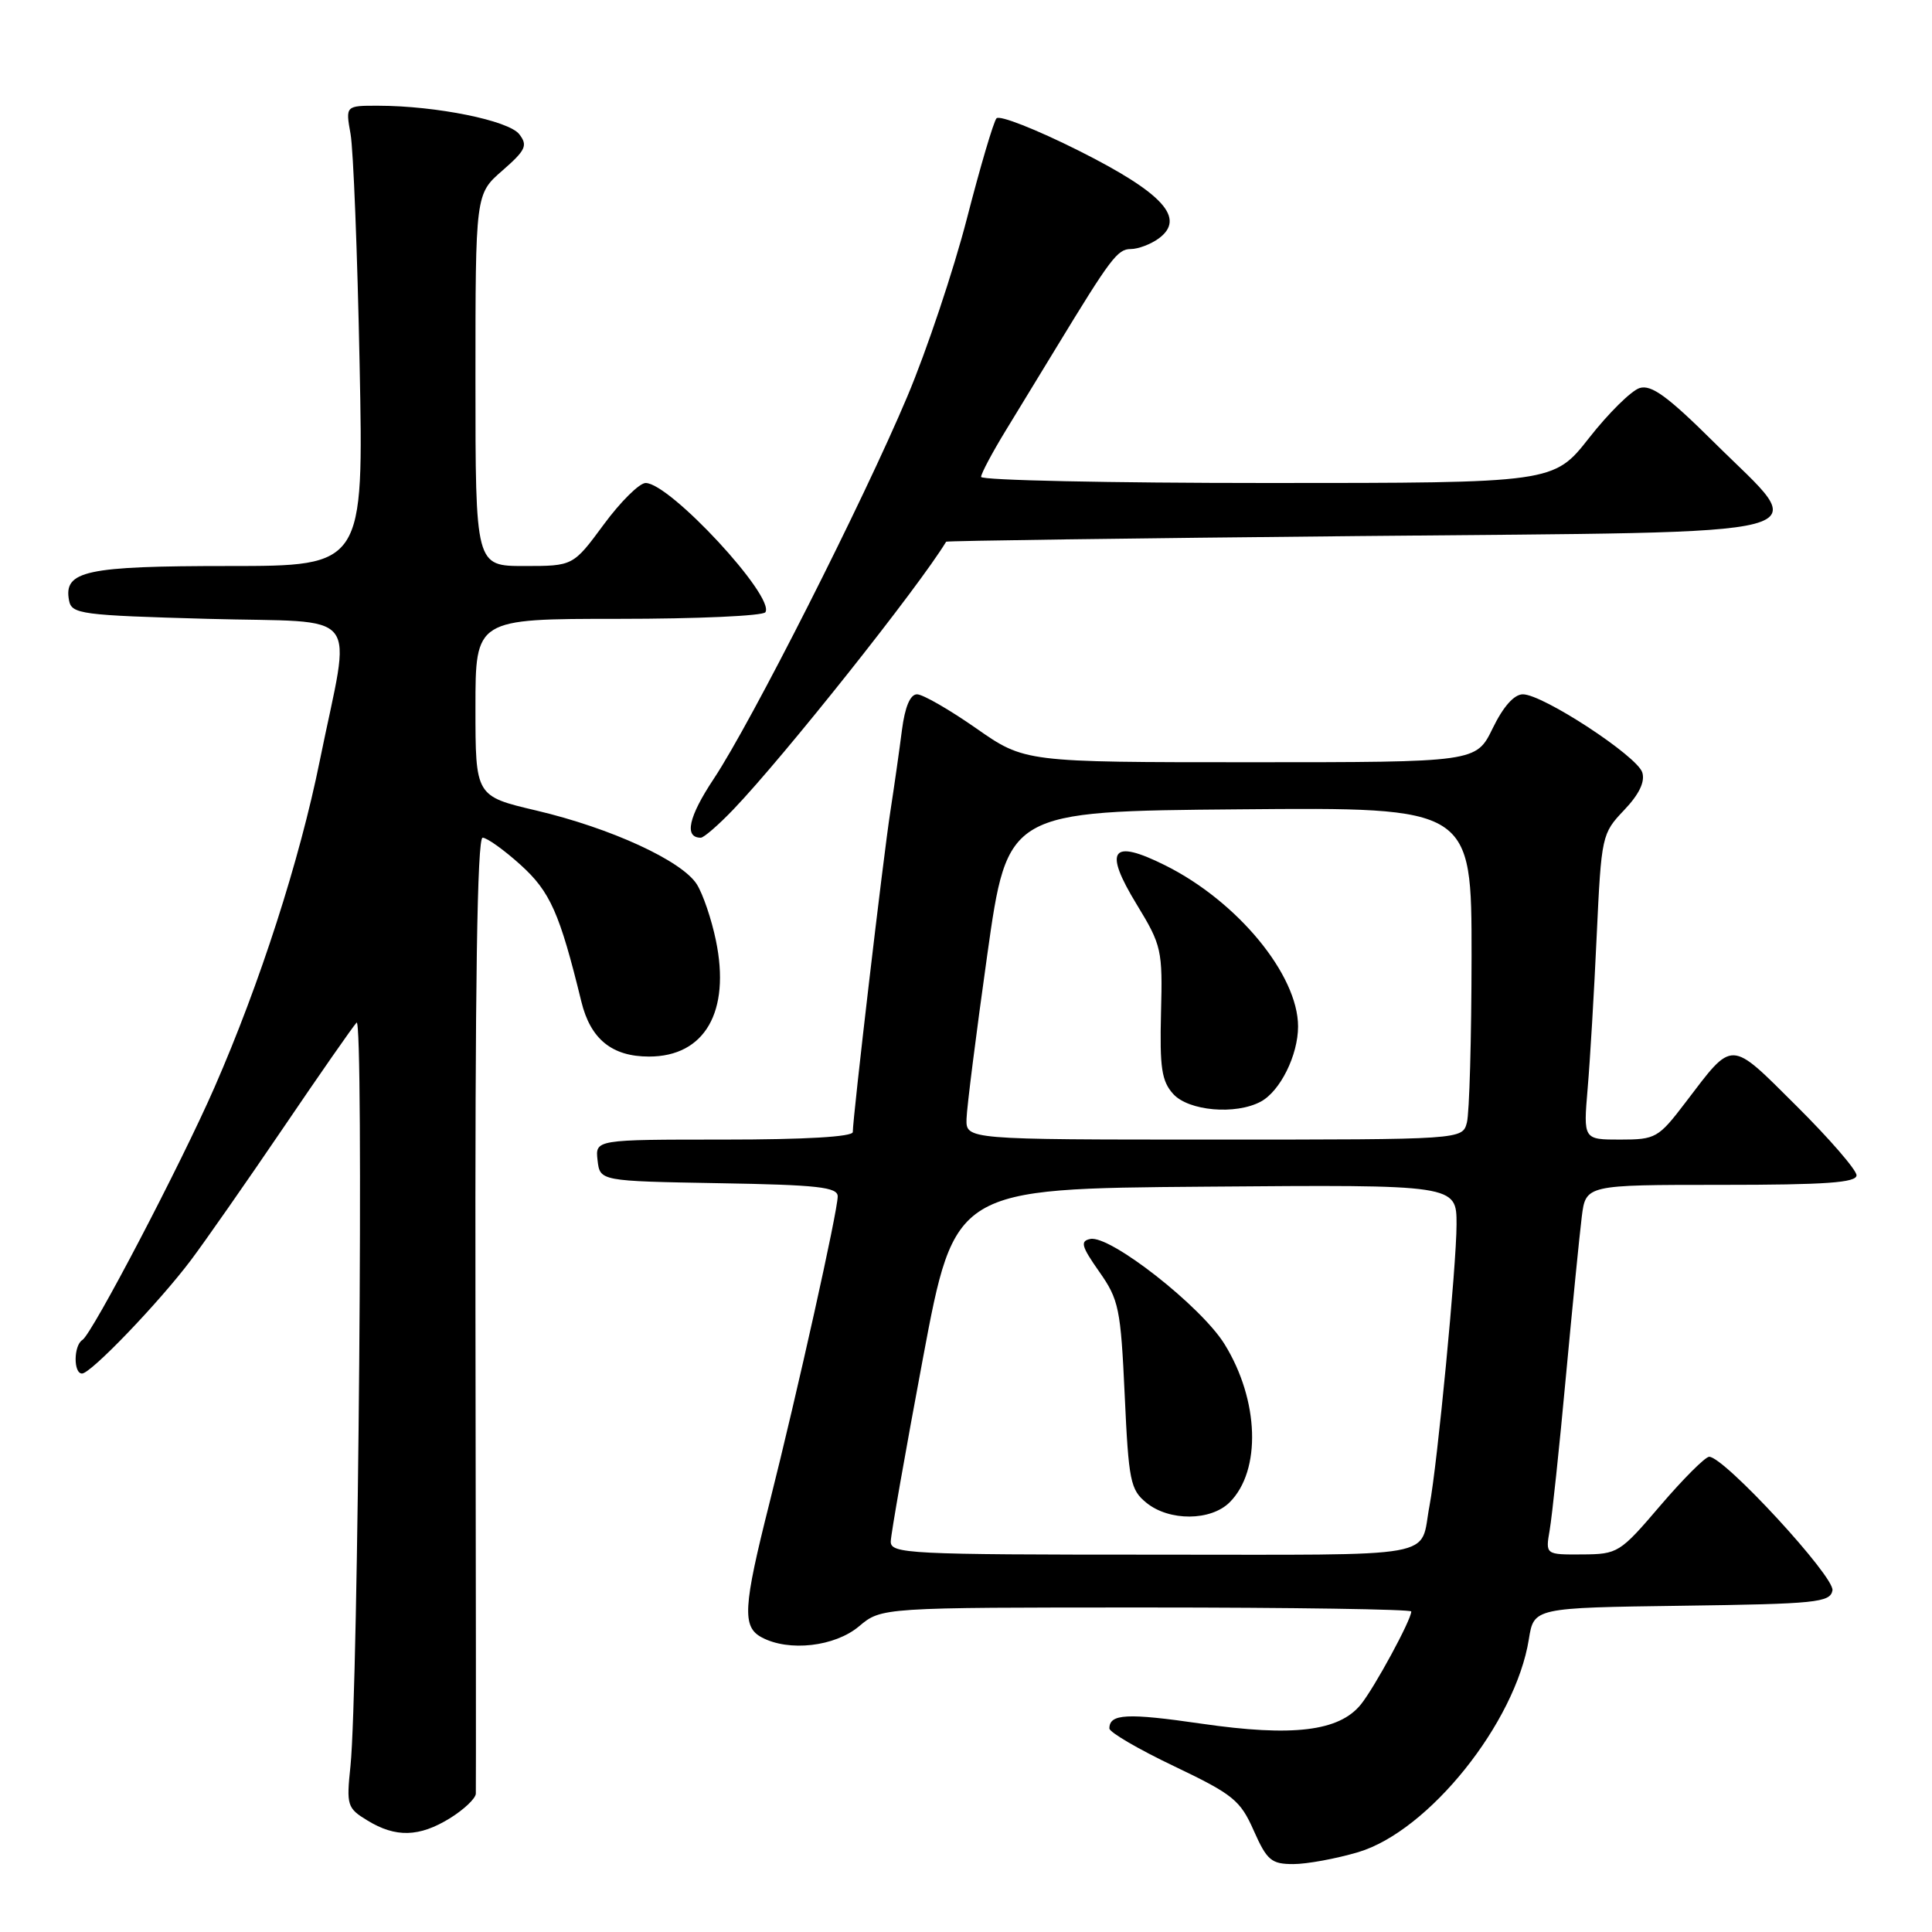<?xml version="1.0" encoding="UTF-8" standalone="no"?>
<!DOCTYPE svg PUBLIC "-//W3C//DTD SVG 1.1//EN" "http://www.w3.org/Graphics/SVG/1.1/DTD/svg11.dtd" >
<svg xmlns="http://www.w3.org/2000/svg" xmlns:xlink="http://www.w3.org/1999/xlink" version="1.1" viewBox="0 0 256 256">
 <g >
 <path fill="currentColor"
d=" M 179.97 245.42 C 189.30 242.64 200.81 228.29 202.58 217.21 C 203.25 213.04 203.25 213.04 222.86 212.77 C 240.65 212.53 242.51 212.34 242.81 210.74 C 243.15 208.96 228.41 192.97 226.47 193.03 C 225.94 193.05 223.03 195.96 220.00 199.50 C 214.65 205.77 214.37 205.94 209.64 205.97 C 204.78 206.00 204.78 206.00 205.34 202.75 C 205.65 200.96 206.62 191.85 207.48 182.50 C 208.35 173.15 209.30 163.59 209.59 161.25 C 210.12 157.00 210.12 157.00 228.06 157.00 C 241.92 157.00 246.00 156.71 246.00 155.73 C 246.00 155.03 242.43 150.90 238.06 146.56 C 229.11 137.66 229.74 137.68 223.33 146.09 C 219.75 150.79 219.38 151.00 214.69 151.00 C 209.80 151.00 209.80 151.00 210.37 144.25 C 210.69 140.54 211.23 131.43 211.57 124.00 C 212.19 110.73 212.25 110.45 215.20 107.35 C 217.20 105.25 218.00 103.58 217.61 102.35 C 216.92 100.17 204.43 92.00 201.79 92.00 C 200.63 92.00 199.19 93.62 197.79 96.50 C 195.60 101.00 195.60 101.00 165.69 101.00 C 135.78 101.00 135.78 101.00 129.34 96.50 C 125.80 94.03 122.28 92.00 121.51 92.00 C 120.61 92.00 119.91 93.65 119.51 96.75 C 119.18 99.36 118.49 104.20 117.98 107.50 C 117.05 113.43 113.00 148.06 113.00 150.00 C 113.00 150.63 106.68 151.00 95.93 151.00 C 78.87 151.00 78.87 151.00 79.18 153.75 C 79.50 156.50 79.50 156.50 95.25 156.78 C 108.37 157.00 111.00 157.30 111.00 158.53 C 111.00 160.48 105.67 184.43 101.95 199.19 C 98.47 212.99 98.32 215.57 100.93 216.96 C 104.53 218.89 110.62 218.19 113.82 215.50 C 116.79 213.00 116.79 213.00 151.89 213.00 C 171.20 213.00 187.00 213.24 187.00 213.53 C 187.00 214.64 182.13 223.61 180.32 225.85 C 177.44 229.41 171.29 230.15 159.23 228.40 C 149.32 226.96 147.00 227.08 147.00 229.03 C 147.00 229.53 150.86 231.79 155.59 234.04 C 163.40 237.77 164.35 238.54 166.13 242.57 C 167.88 246.51 168.46 247.00 171.37 247.00 C 173.16 247.00 177.04 246.29 179.97 245.42 Z  M 59.63 240.92 C 61.48 239.77 63.02 238.31 63.05 237.67 C 63.08 237.03 63.06 208.26 63.00 173.75 C 62.94 130.75 63.23 111.00 63.95 111.00 C 64.52 111.00 66.79 112.62 68.98 114.60 C 72.90 118.15 74.15 120.94 77.03 132.71 C 78.24 137.69 81.09 140.00 86.00 140.00 C 93.39 140.00 96.82 134.05 94.86 124.61 C 94.28 121.80 93.14 118.45 92.33 117.17 C 90.35 114.05 80.95 109.73 71.07 107.40 C 63.00 105.50 63.00 105.50 63.00 93.75 C 63.00 82.00 63.00 82.00 81.94 82.00 C 92.36 82.00 101.13 81.61 101.42 81.12 C 102.71 79.05 88.76 64.00 85.55 64.00 C 84.73 64.00 82.23 66.47 80.00 69.50 C 75.94 75.00 75.94 75.00 69.47 75.00 C 63.00 75.00 63.00 75.00 63.00 50.36 C 63.00 25.71 63.00 25.71 66.56 22.61 C 69.66 19.90 69.96 19.28 68.81 17.79 C 67.42 15.97 57.79 14.02 50.14 14.01 C 45.78 14.00 45.78 14.00 46.45 17.75 C 46.82 19.81 47.36 33.54 47.65 48.25 C 48.19 75.00 48.19 75.00 30.29 75.00 C 11.35 75.00 8.40 75.64 9.15 79.57 C 9.50 81.37 10.73 81.53 27.51 82.00 C 48.37 82.58 46.54 80.26 42.37 100.81 C 39.71 113.97 34.43 130.35 28.43 144.06 C 24.00 154.21 12.21 176.75 10.92 177.55 C 9.75 178.27 9.71 182.00 10.87 182.00 C 12.04 182.00 21.04 172.62 25.28 167.00 C 27.14 164.53 32.64 156.65 37.50 149.50 C 42.35 142.35 46.74 136.05 47.25 135.50 C 48.22 134.45 47.48 223.92 46.44 234.00 C 45.89 239.23 46.00 239.59 48.68 241.22 C 52.44 243.52 55.56 243.43 59.63 240.92 Z  M 97.18 107.25 C 103.87 100.27 121.70 77.83 125.37 71.78 C 125.44 71.66 150.02 71.32 180.00 71.03 C 244.08 70.41 240.06 71.46 227.15 58.64 C 220.97 52.51 218.81 50.93 217.25 51.42 C 216.15 51.77 213.14 54.74 210.56 58.03 C 205.87 64.00 205.87 64.00 167.93 64.00 C 147.07 64.00 130.00 63.64 130.00 63.19 C 130.00 62.75 131.50 59.93 133.33 56.94 C 135.16 53.95 138.16 49.02 140.00 46.00 C 147.14 34.26 148.08 33.00 149.82 33.00 C 150.81 33.00 152.47 32.37 153.52 31.61 C 157.18 28.93 154.13 25.58 142.91 19.95 C 137.32 17.15 132.43 15.22 132.04 15.68 C 131.65 16.13 129.88 22.12 128.11 29.00 C 126.33 35.88 122.79 46.45 120.24 52.50 C 114.39 66.40 99.55 95.71 94.58 103.19 C 91.23 108.23 90.62 111.00 92.86 111.00 C 93.26 111.00 95.21 109.31 97.18 107.25 Z  M 118.03 204.25 C 118.05 203.29 119.97 192.38 122.29 180.00 C 126.51 157.50 126.51 157.50 159.75 157.24 C 193.00 156.97 193.00 156.97 193.00 162.24 C 193.00 167.61 190.46 194.06 189.42 199.50 C 188.06 206.63 191.62 206.00 152.93 206.00 C 120.32 206.00 118.00 205.88 118.03 204.25 Z  M 162.94 199.06 C 167.15 194.85 166.85 185.53 162.26 178.11 C 159.16 173.09 147.09 163.63 144.47 164.17 C 143.10 164.45 143.29 165.14 145.65 168.50 C 148.26 172.21 148.50 173.38 149.03 184.88 C 149.55 196.25 149.78 197.40 151.91 199.13 C 154.94 201.59 160.45 201.55 162.94 199.06 Z  M 128.07 148.25 C 128.11 146.74 129.35 136.95 130.82 126.50 C 133.50 107.50 133.50 107.50 164.25 107.24 C 195.00 106.97 195.00 106.97 194.99 126.74 C 194.98 137.61 194.70 147.51 194.37 148.75 C 193.77 151.00 193.77 151.00 160.88 151.00 C 128.00 151.00 128.00 151.00 128.07 148.25 Z  M 167.06 145.97 C 169.63 144.59 172.00 139.82 172.00 136.01 C 172.00 129.17 163.97 119.43 154.39 114.66 C 147.25 111.10 146.18 112.57 150.63 119.86 C 153.92 125.26 154.06 125.87 153.84 134.21 C 153.66 141.48 153.92 143.26 155.46 144.96 C 157.50 147.21 163.72 147.76 167.06 145.97 Z "/>
</g>
</svg>